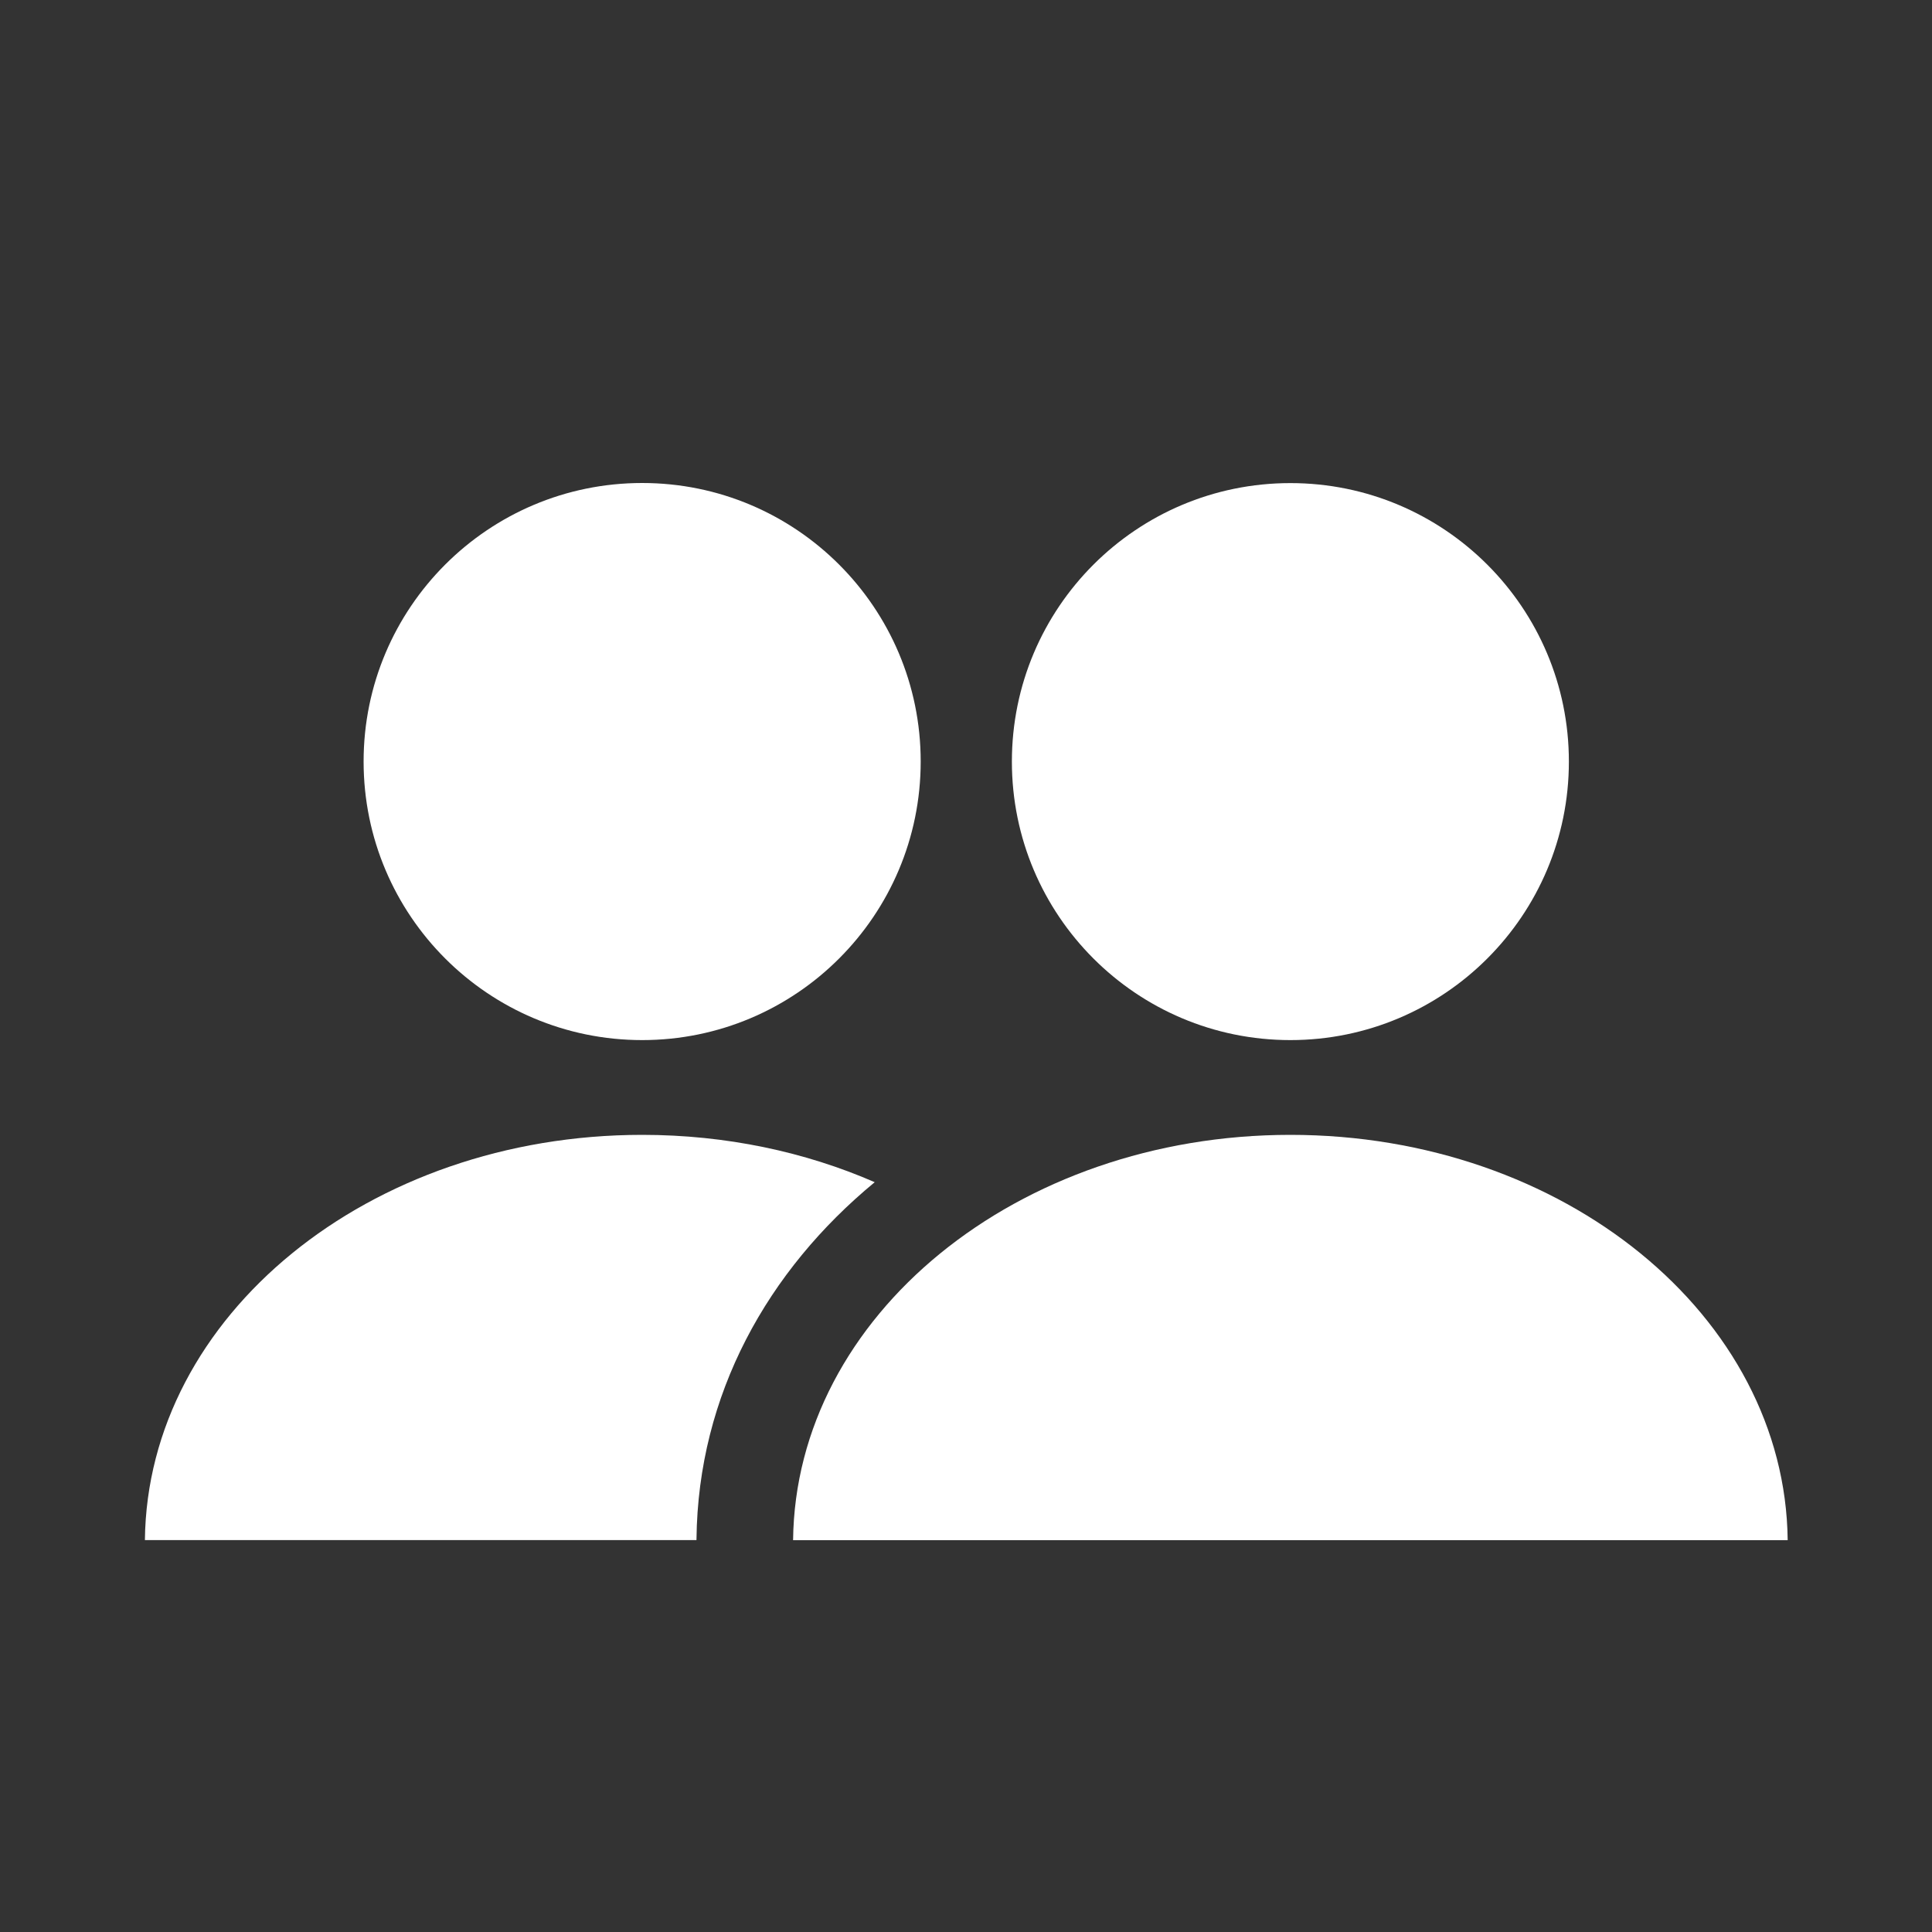 <svg width="20" height="20" viewBox="0 0 20 20" fill="none" xmlns="http://www.w3.org/2000/svg">
<rect x="0" y="0" width="20" height="20" fill="#333333" stroke="none"/>
<path d="M6.648 10.767C8.24 10.767 9.531 9.476 9.531 7.883C9.531 6.291 8.24 5 6.648 5C5.055 5 3.764 6.291 3.764 7.883C3.764 9.476 5.055 10.767 6.648 10.767Z" fill="white"/>
<path d="M16.241 7.884C16.241 9.476 14.95 10.767 13.358 10.767C11.765 10.767 10.475 9.476 10.475 7.884C10.475 6.291 11.765 5.001 13.358 5.001C14.95 5.001 16.241 6.291 16.241 7.884Z" fill="white"/>
<path d="M13.358 11.748C16.186 11.748 18.481 13.623 18.506 15.944H8.21C8.235 13.623 10.53 11.748 13.358 11.748Z" fill="white"/>
<path d="M9.055 12.238C8.337 11.925 7.518 11.748 6.648 11.748C3.82 11.748 1.525 13.622 1.5 15.943H7.21L7.21 15.933C7.226 14.434 7.947 13.152 9.055 12.238Z" fill="white"/>
</svg>
